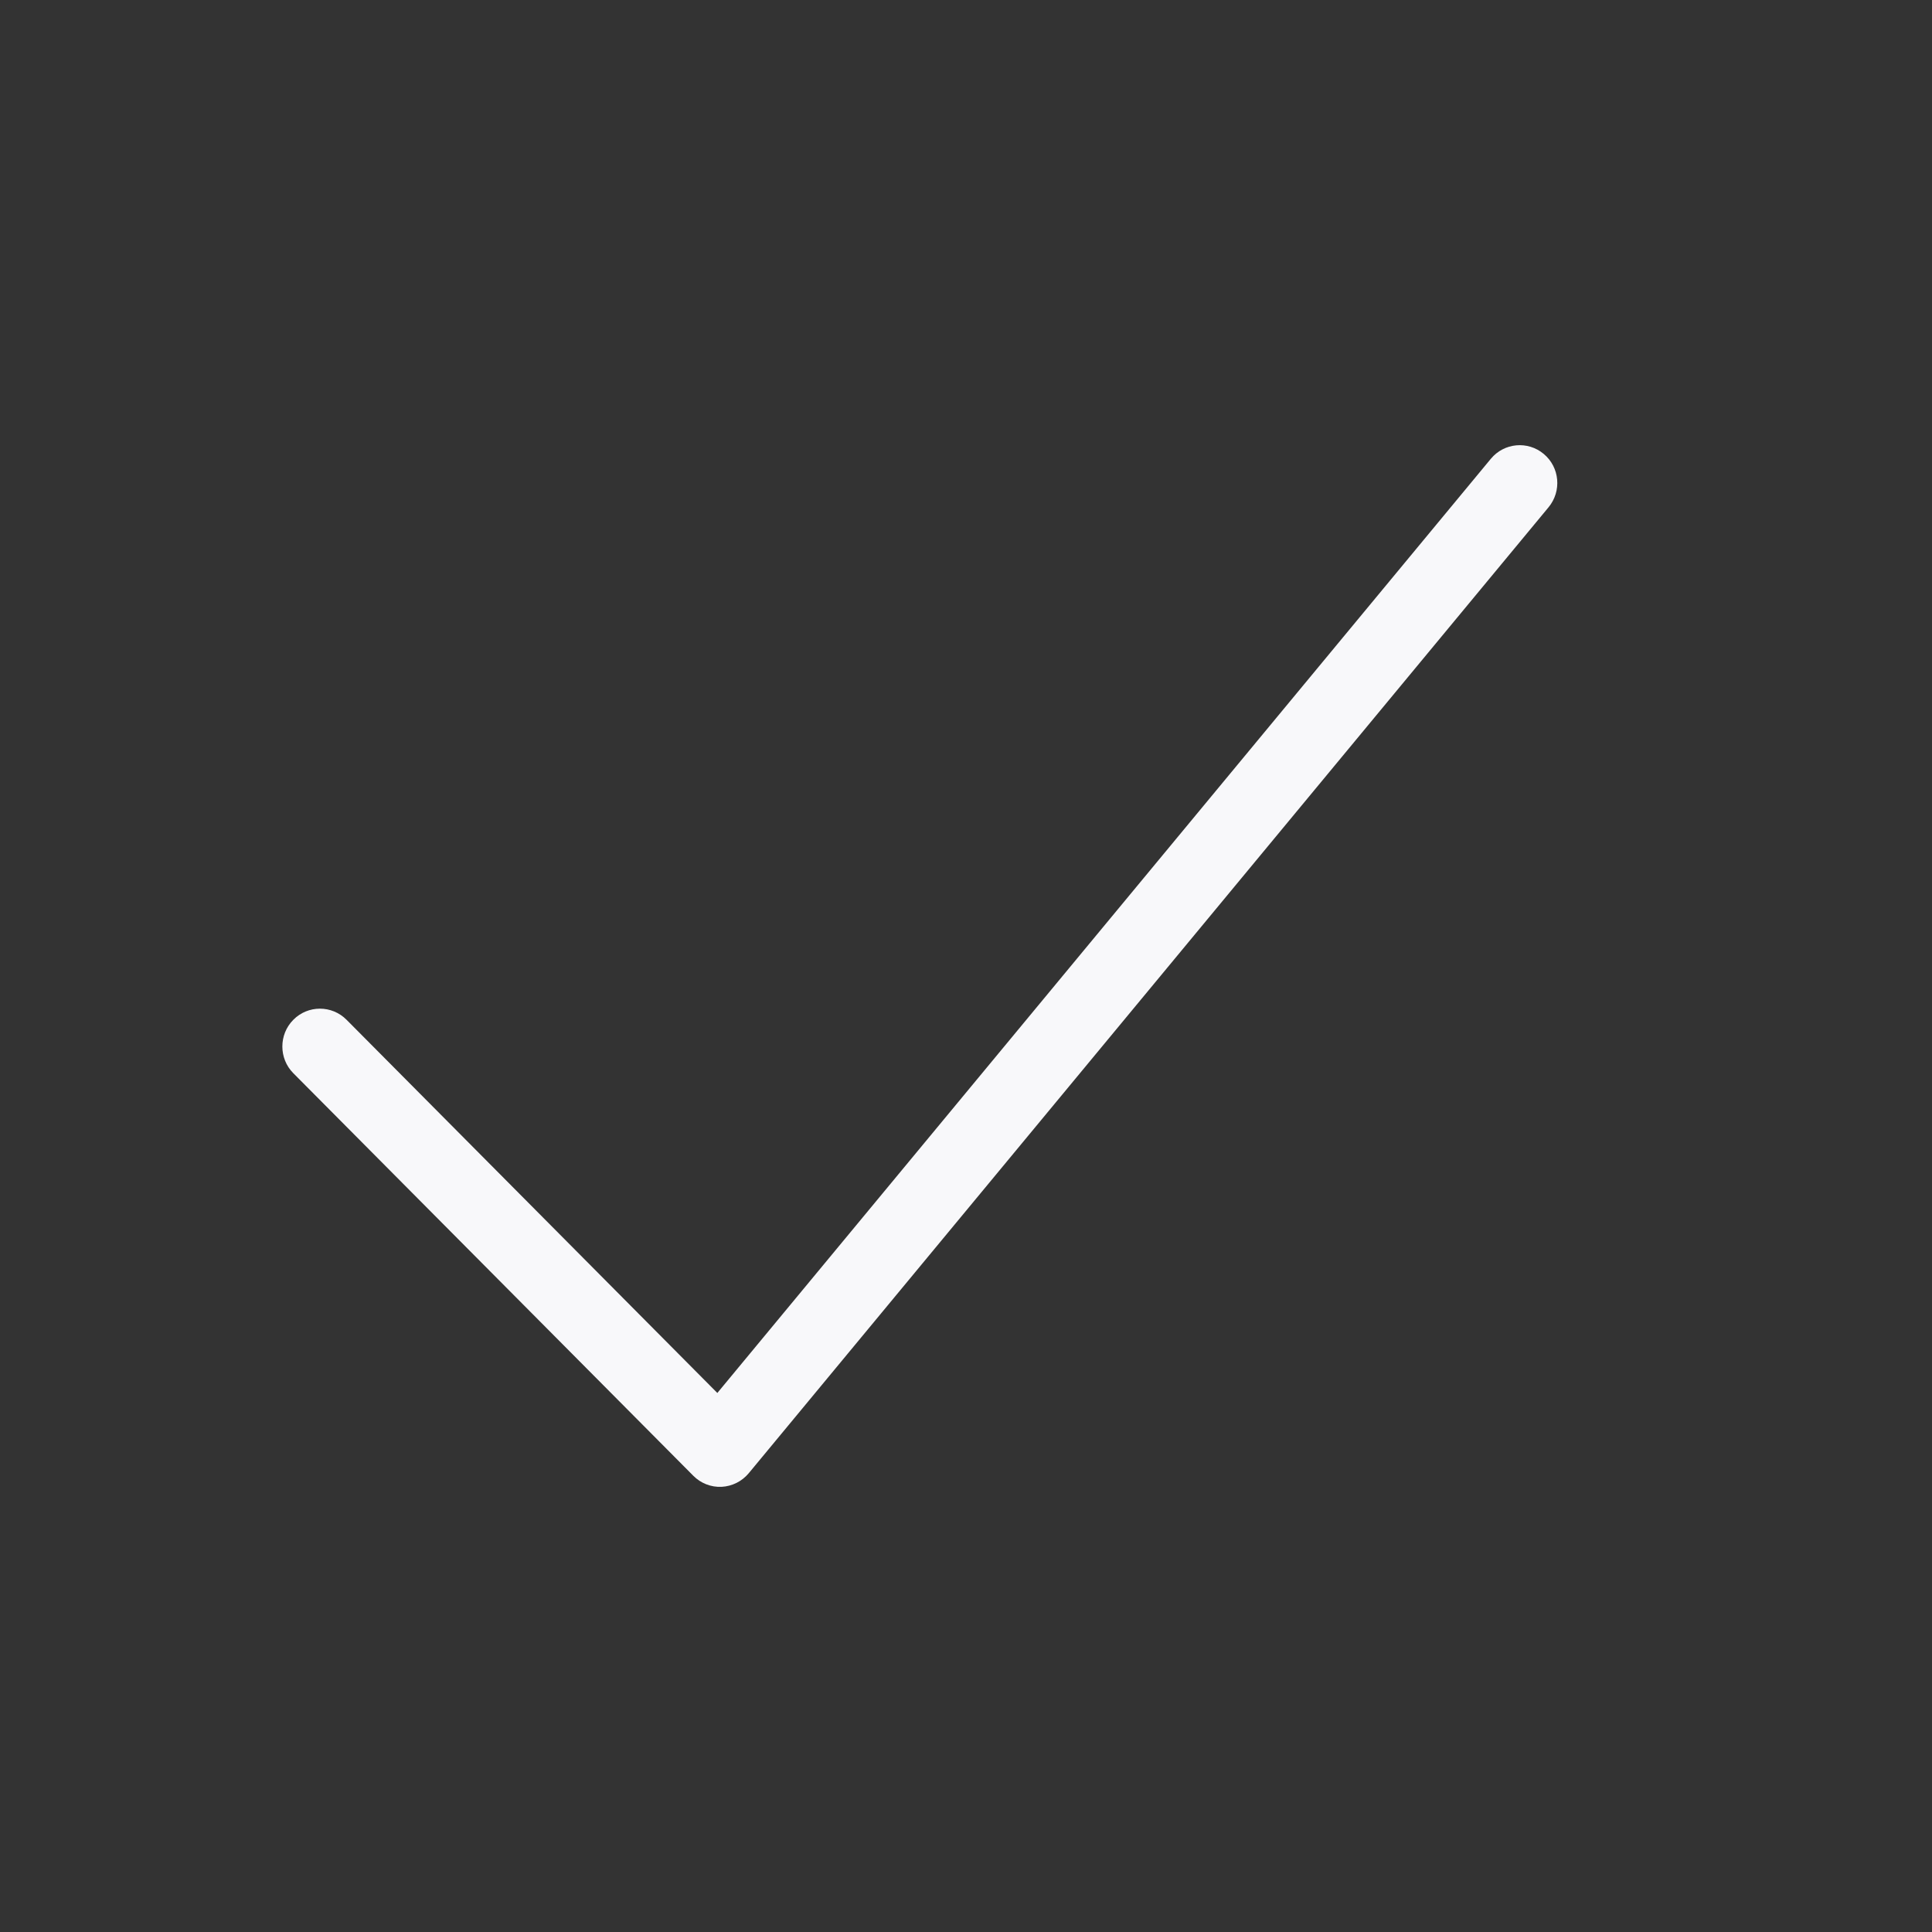 <svg width="24" height="24" viewBox="0 0 24 24" fill="none" xmlns="http://www.w3.org/2000/svg">
<rect x="0" y="0" width="24" height="24" fill="#333333" stroke="none"/>
<path fill-rule="evenodd" clip-rule="evenodd" d="M19.177 5.639C19.376 5.805 19.402 6.101 19.237 6.301L9.301 18.301C9.217 18.402 9.095 18.463 8.964 18.47C8.832 18.476 8.705 18.426 8.612 18.332L3.644 13.332C3.462 13.149 3.462 12.851 3.644 12.668C3.826 12.484 4.122 12.484 4.305 12.668L8.911 17.304L18.52 5.699C18.685 5.5 18.979 5.473 19.177 5.639Z" fill="#F8F8FA"/>
</svg>
